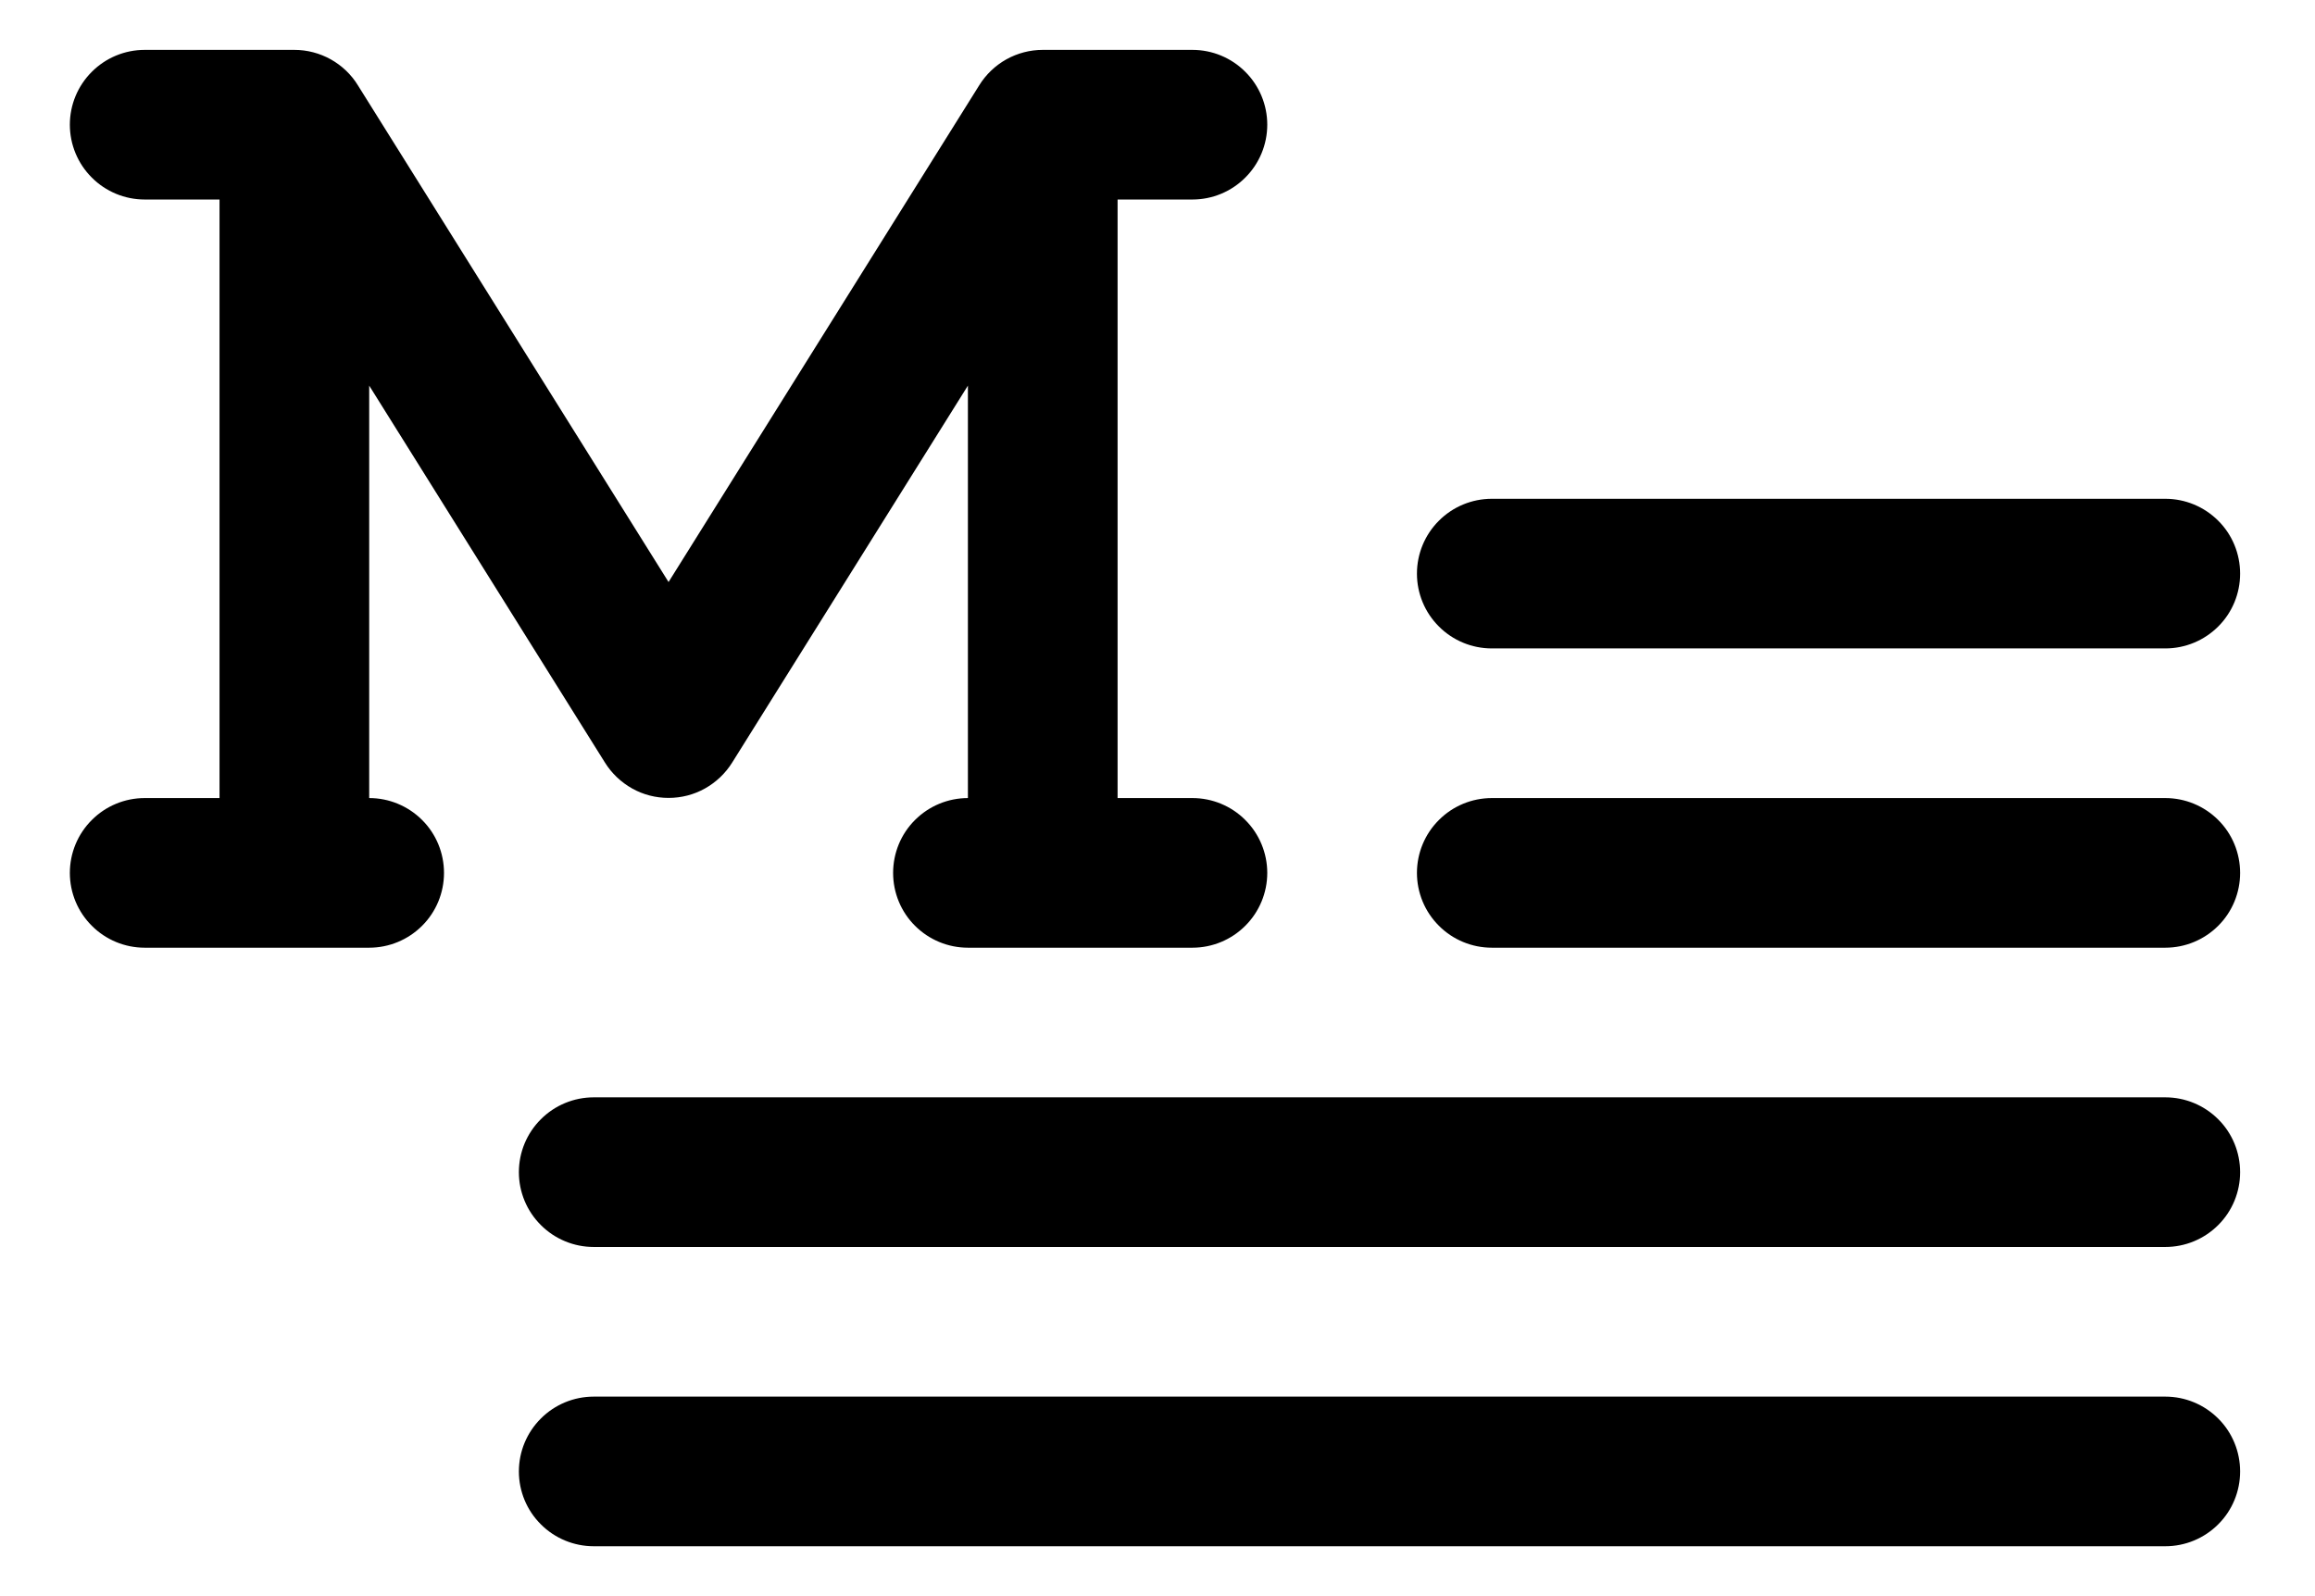 <svg width="29" height="20" viewBox="0 0 29 20" fill="none" xmlns="http://www.w3.org/2000/svg">
<path d="M5.562 10.938C5.562 11.186 5.464 11.425 5.288 11.6C5.112 11.776 4.874 11.875 4.625 11.875H1.812C1.564 11.875 1.325 11.776 1.15 11.6C0.974 11.425 0.875 11.186 0.875 10.938C0.875 10.689 0.974 10.45 1.15 10.275C1.325 10.099 1.564 10 1.812 10H2.75V2.5H1.812C1.564 2.5 1.325 2.401 1.15 2.225C0.974 2.05 0.875 1.811 0.875 1.562C0.875 1.314 0.974 1.075 1.15 0.9C1.325 0.724 1.564 0.625 1.812 0.625H3.688C3.847 0.625 4.004 0.666 4.144 0.744C4.283 0.822 4.401 0.934 4.484 1.07L8.375 7.293L12.266 1.07C12.35 0.934 12.467 0.822 12.606 0.744C12.746 0.666 12.903 0.625 13.062 0.625H14.938C15.186 0.625 15.425 0.724 15.6 0.9C15.776 1.075 15.875 1.314 15.875 1.562C15.875 1.811 15.776 2.05 15.6 2.225C15.425 2.401 15.186 2.5 14.938 2.5H14V10H14.938C15.186 10 15.425 10.099 15.6 10.275C15.776 10.45 15.875 10.689 15.875 10.938C15.875 11.186 15.776 11.425 15.6 11.6C15.425 11.776 15.186 11.875 14.938 11.875H12.125C11.876 11.875 11.638 11.776 11.462 11.6C11.286 11.425 11.188 11.186 11.188 10.938C11.188 10.689 11.286 10.45 11.462 10.275C11.638 10.099 11.876 10 12.125 10V4.832L9.172 9.555C9.088 9.69 8.97 9.802 8.831 9.88C8.692 9.958 8.535 9.998 8.375 9.998C8.215 9.998 8.058 9.958 7.919 9.88C7.78 9.802 7.662 9.69 7.578 9.555L4.625 4.832V10C4.874 10 5.112 10.099 5.288 10.275C5.464 10.45 5.562 10.689 5.562 10.938ZM18.688 8.125H27.125C27.374 8.125 27.612 8.026 27.788 7.85C27.964 7.675 28.062 7.436 28.062 7.188C28.062 6.939 27.964 6.7 27.788 6.525C27.612 6.349 27.374 6.25 27.125 6.25H18.688C18.439 6.25 18.2 6.349 18.025 6.525C17.849 6.7 17.75 6.939 17.75 7.188C17.75 7.436 17.849 7.675 18.025 7.85C18.2 8.026 18.439 8.125 18.688 8.125ZM27.125 10H18.688C18.439 10 18.2 10.099 18.025 10.275C17.849 10.45 17.75 10.689 17.75 10.938C17.75 11.186 17.849 11.425 18.025 11.6C18.2 11.776 18.439 11.875 18.688 11.875H27.125C27.374 11.875 27.612 11.776 27.788 11.6C27.964 11.425 28.062 11.186 28.062 10.938C28.062 10.689 27.964 10.45 27.788 10.275C27.612 10.099 27.374 10 27.125 10ZM27.125 13.75H7.438C7.189 13.75 6.95 13.849 6.775 14.025C6.599 14.2 6.5 14.439 6.5 14.688C6.5 14.936 6.599 15.175 6.775 15.35C6.95 15.526 7.189 15.625 7.438 15.625H27.125C27.374 15.625 27.612 15.526 27.788 15.35C27.964 15.175 28.062 14.936 28.062 14.688C28.062 14.439 27.964 14.2 27.788 14.025C27.612 13.849 27.374 13.75 27.125 13.75ZM27.125 17.5H7.438C7.189 17.5 6.95 17.599 6.775 17.775C6.599 17.95 6.5 18.189 6.5 18.438C6.5 18.686 6.599 18.925 6.775 19.1C6.95 19.276 7.189 19.375 7.438 19.375H27.125C27.374 19.375 27.612 19.276 27.788 19.1C27.964 18.925 28.062 18.686 28.062 18.438C28.062 18.189 27.964 17.95 27.788 17.775C27.612 17.599 27.374 17.5 27.125 17.5Z" fill="black"/>
</svg>
